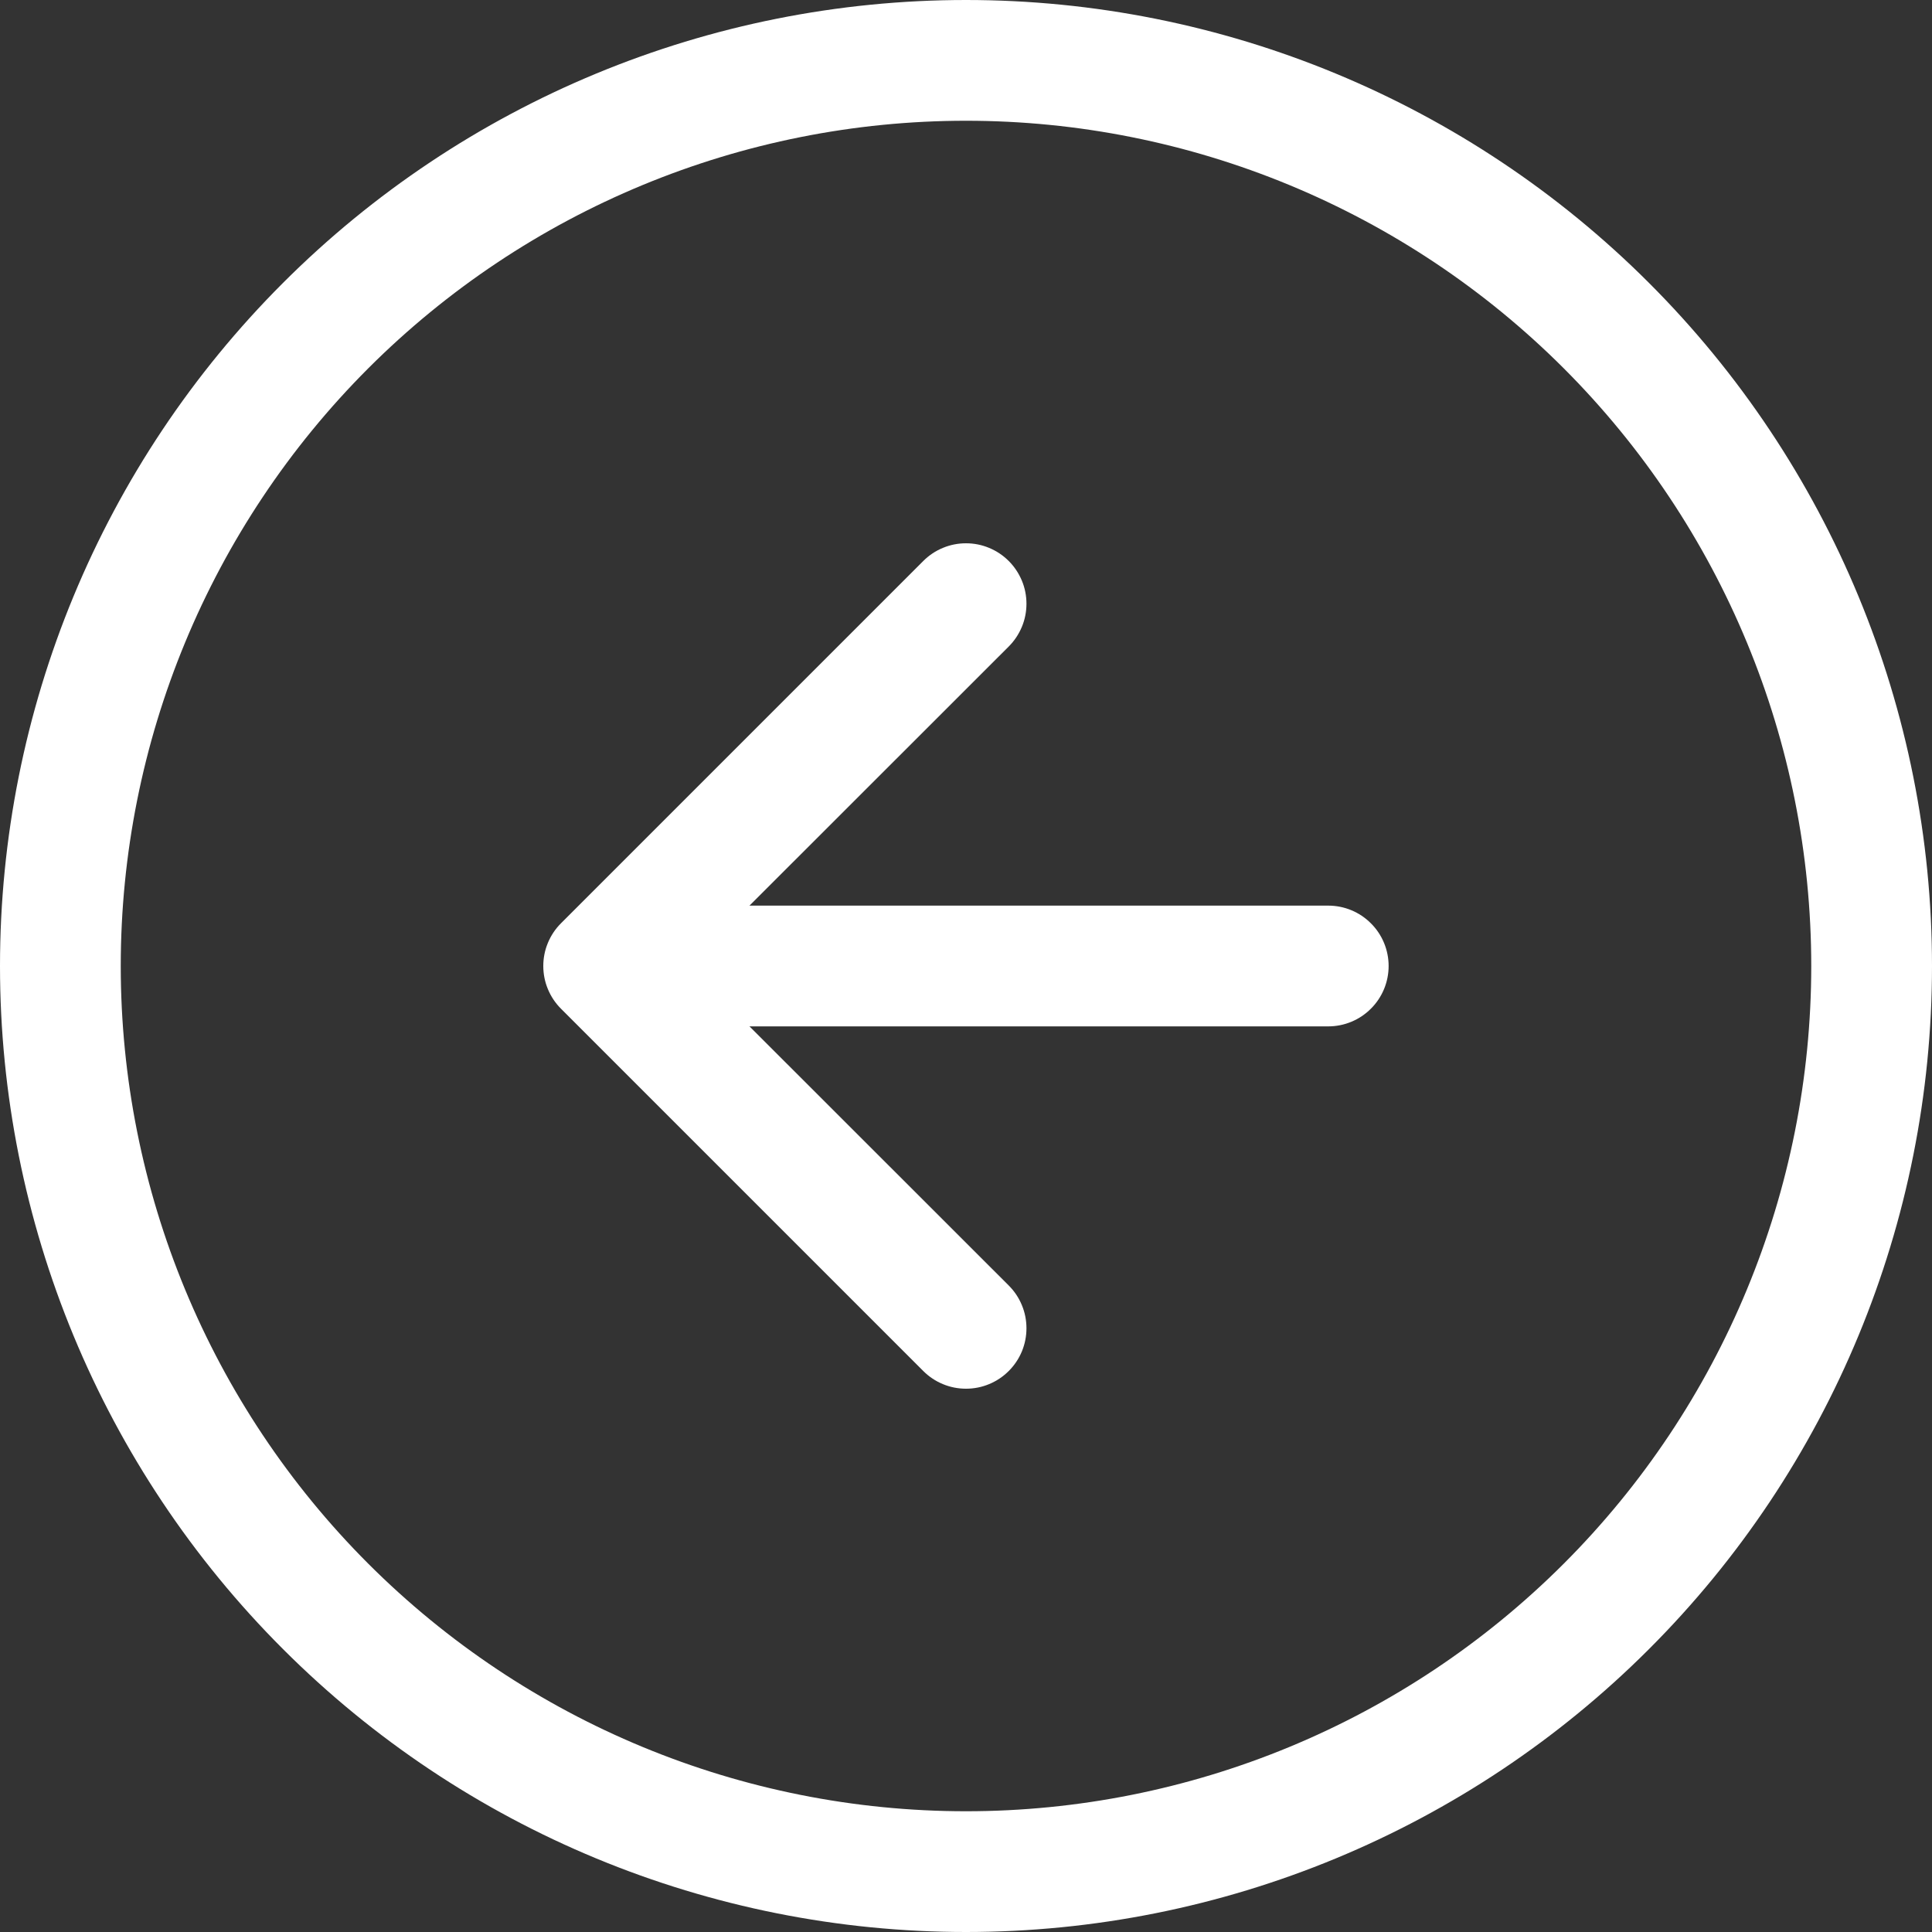 <svg width="24" height="24" viewBox="0 0 24 24" fill="none" xmlns="http://www.w3.org/2000/svg">
<rect x="0" y="0" width="24" height="24" fill="#333333" stroke="none"/>
<path fill-rule="evenodd" clip-rule="evenodd" d="M12 22.5C9.215 22.5 6.545 21.394 4.575 19.425C2.606 17.456 1.5 14.785 1.5 12C1.5 9.215 2.606 6.545 4.575 4.575C6.545 2.606 9.215 1.5 12 1.5C14.785 1.5 17.456 2.606 19.425 4.575C21.394 6.545 22.5 9.215 22.5 12C22.5 14.785 21.394 17.456 19.425 19.425C17.456 21.394 14.785 22.5 12 22.5ZM12 24C8.817 24 5.765 22.736 3.515 20.485C1.264 18.235 0 15.183 0 12C0 8.817 1.264 5.765 3.515 3.515C5.765 1.264 8.817 0 12 0C15.183 0 18.235 1.264 20.485 3.515C22.736 5.765 24 8.817 24 12C24 15.183 22.736 18.235 20.485 20.485C18.235 22.736 15.183 24 12 24Z" fill="white"/>
<path fill-rule="evenodd" clip-rule="evenodd" d="M12.531 17.031C12.601 16.961 12.656 16.879 12.694 16.788C12.732 16.696 12.751 16.599 12.751 16.5C12.751 16.401 12.732 16.304 12.694 16.213C12.656 16.121 12.601 16.039 12.531 15.969L8.56 12L12.531 8.031C12.601 7.961 12.656 7.878 12.694 7.787C12.732 7.696 12.751 7.599 12.751 7.5C12.751 7.401 12.732 7.304 12.694 7.213C12.656 7.122 12.601 7.039 12.531 6.969C12.461 6.899 12.379 6.844 12.287 6.806C12.196 6.768 12.099 6.749 12 6.749C11.901 6.749 11.804 6.768 11.713 6.806C11.621 6.844 11.539 6.899 11.469 6.969L6.969 11.469C6.899 11.539 6.844 11.621 6.806 11.713C6.768 11.804 6.749 11.901 6.749 12C6.749 12.099 6.768 12.196 6.806 12.287C6.844 12.379 6.899 12.461 6.969 12.531L11.469 17.031C11.539 17.101 11.621 17.156 11.713 17.194C11.804 17.232 11.901 17.251 12 17.251C12.099 17.251 12.196 17.232 12.287 17.194C12.379 17.156 12.461 17.101 12.531 17.031Z" fill="white"/>
<path fill-rule="evenodd" clip-rule="evenodd" d="M17.25 12C17.25 11.801 17.171 11.61 17.03 11.47C16.89 11.329 16.699 11.25 16.5 11.25H9C8.801 11.25 8.61 11.329 8.47 11.47C8.329 11.61 8.25 11.801 8.25 12C8.25 12.199 8.329 12.39 8.47 12.53C8.61 12.671 8.801 12.75 9 12.75H16.5C16.699 12.75 16.89 12.671 17.03 12.53C17.171 12.39 17.25 12.199 17.25 12Z" fill="white"/>
</svg>
